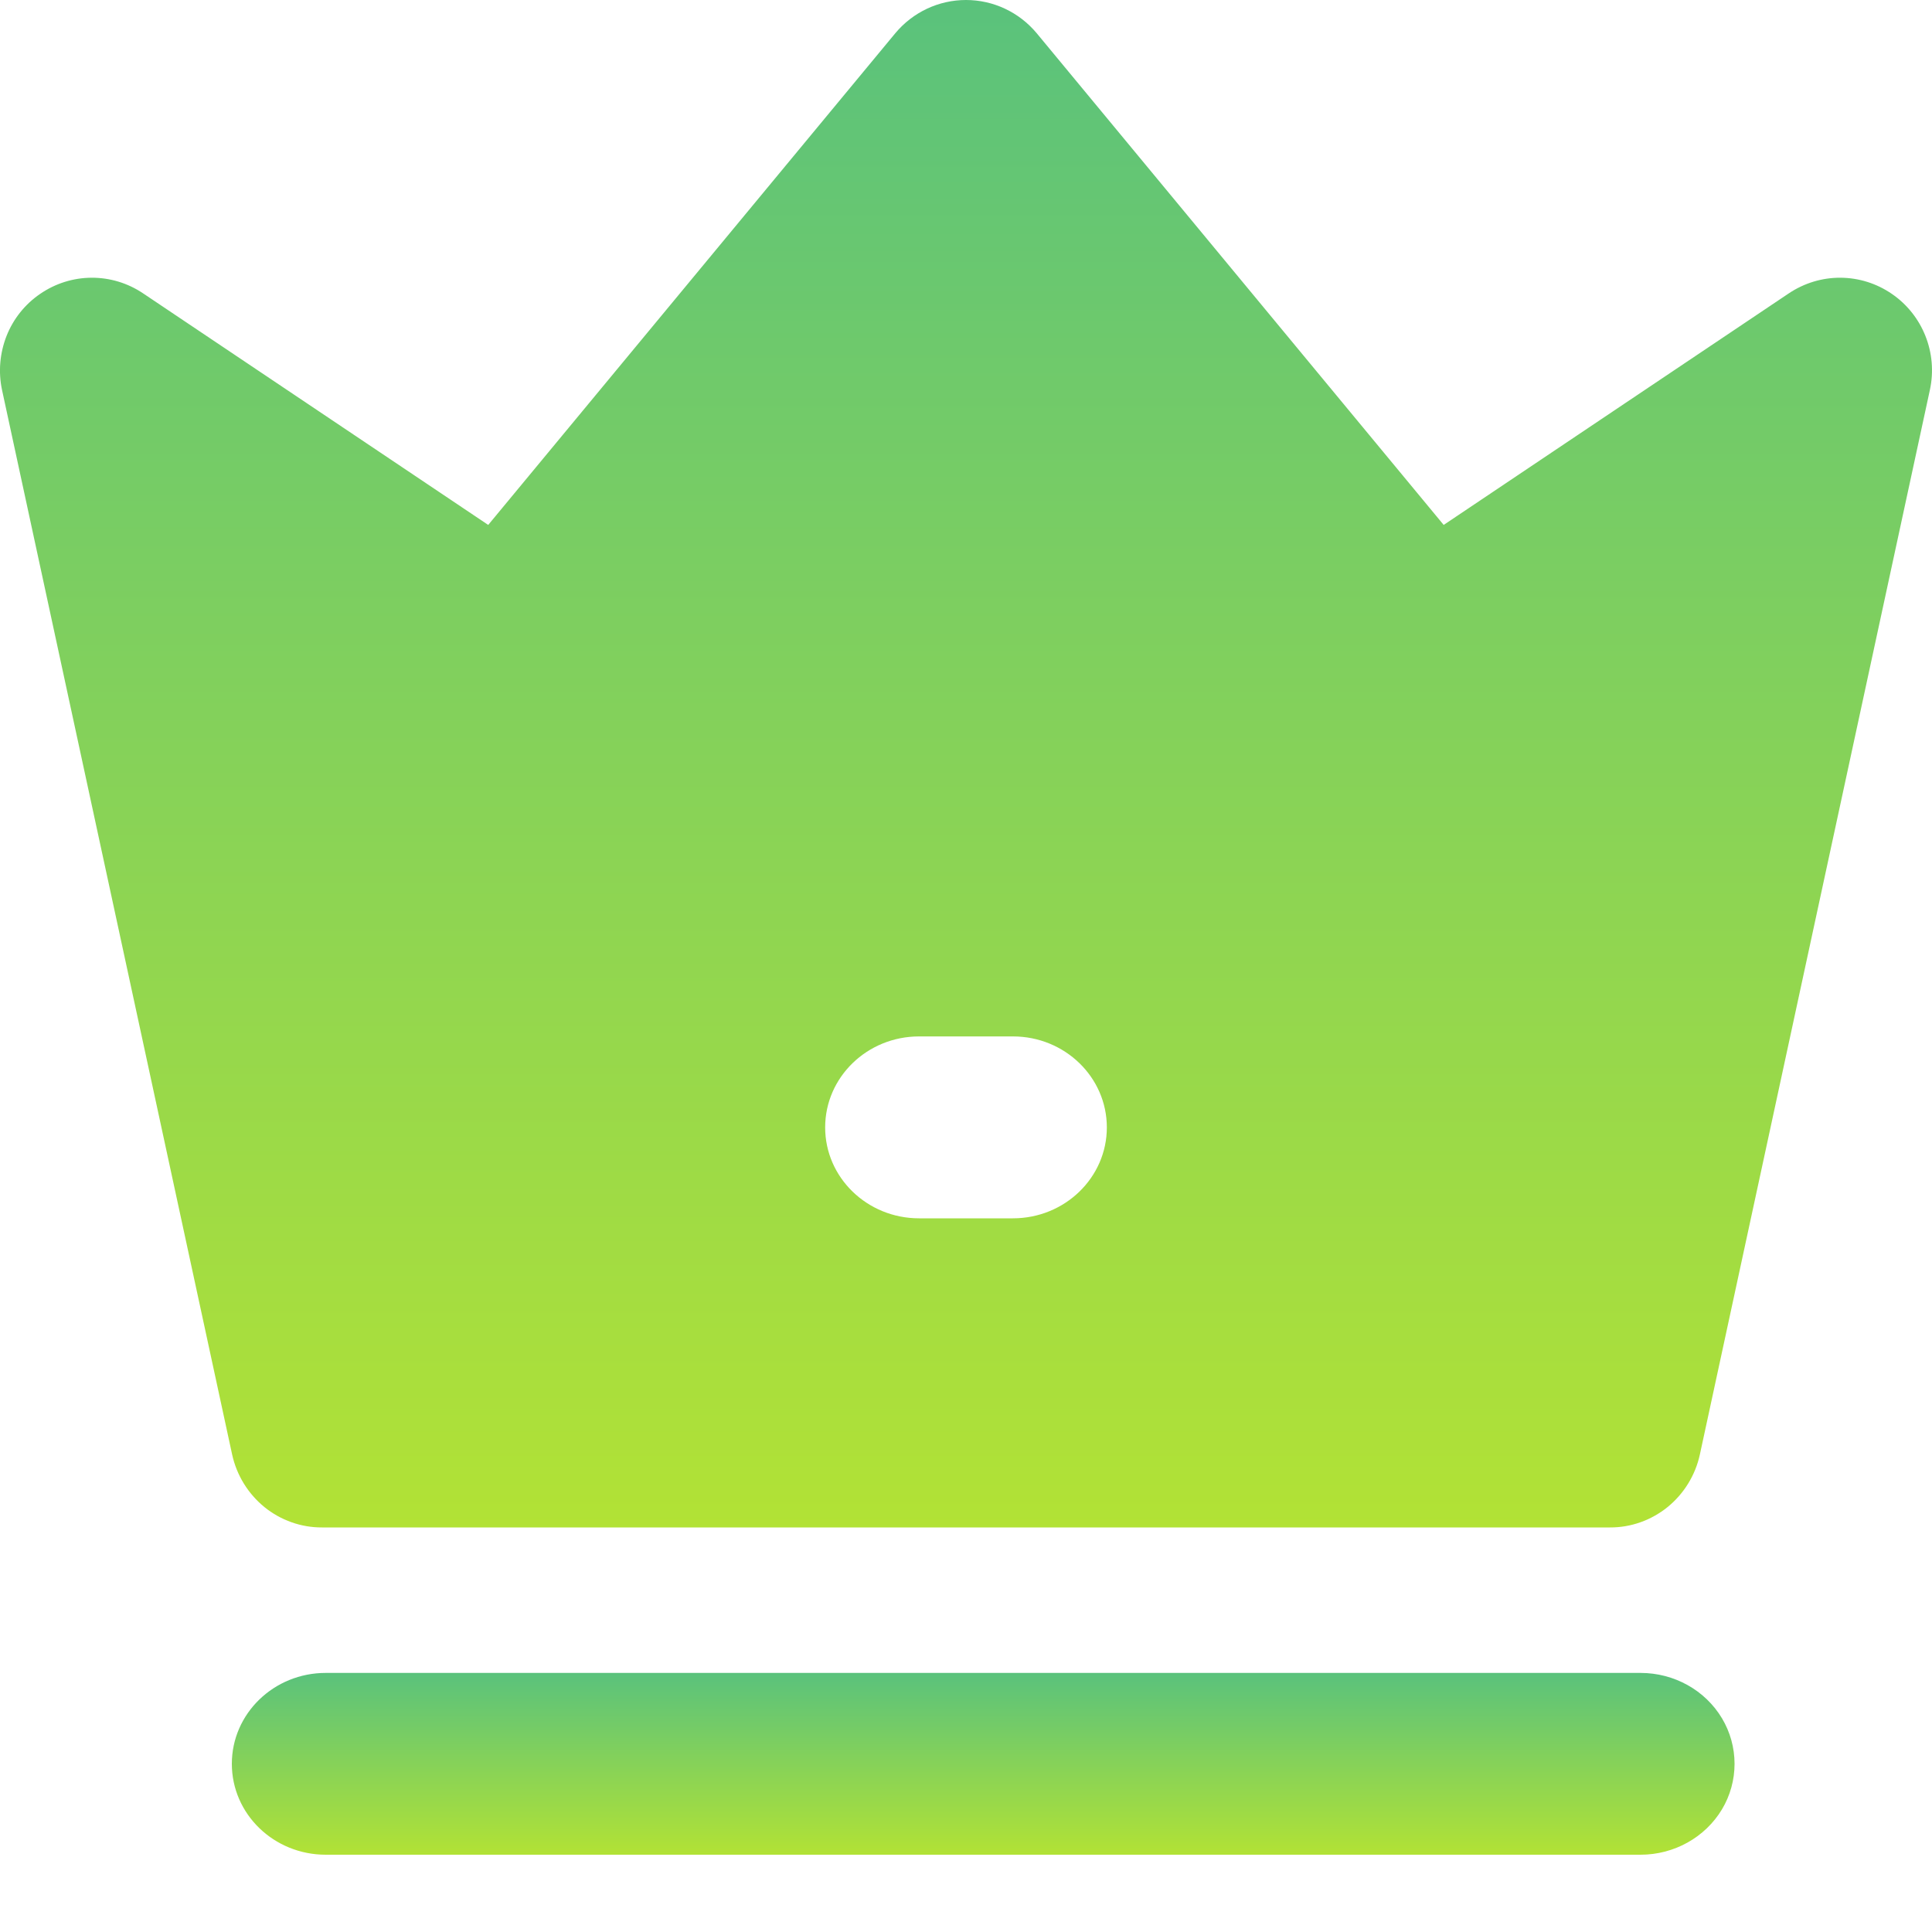 <svg width="20" height="20" viewBox="0 0 20 20" fill="none" xmlns="http://www.w3.org/2000/svg">
<path d="M10 0C10.283 0 10.55 0.126 10.732 0.344L14.945 5.434L18.519 3.036C18.678 2.93 18.863 2.874 19.052 2.875C19.242 2.876 19.427 2.934 19.584 3.042C19.904 3.261 20.061 3.655 19.978 4.037L17.597 15.057C17.55 15.272 17.432 15.463 17.263 15.601C17.093 15.738 16.883 15.813 16.667 15.812H3.333C3.117 15.813 2.906 15.738 2.737 15.601C2.568 15.463 2.45 15.272 2.403 15.057L0.021 4.037C-0.019 3.85 -0.002 3.655 0.068 3.477C0.138 3.3 0.26 3.148 0.416 3.042C0.573 2.934 0.758 2.876 0.947 2.875C1.137 2.874 1.322 2.93 1.48 3.036L5.054 5.434L9.268 0.344C9.45 0.126 9.717 0 10 0ZM8.542 11.671C8.542 12.19 8.977 12.612 9.514 12.612H10.486C11.023 12.612 11.458 12.19 11.458 11.671C11.458 11.151 11.023 10.729 10.486 10.729H9.514C8.977 10.729 8.542 11.151 8.542 11.671Z" fill="url(#paint0_linear_2004_554)"/>
<path d="M2.4 18.259C2.4 17.739 2.835 17.318 3.372 17.318H16.983C17.331 17.318 17.652 17.497 17.826 17.788C17.911 17.93 17.956 18.093 17.956 18.259C17.956 18.425 17.911 18.588 17.826 18.73C17.652 19.02 17.331 19.2 16.983 19.2H3.372C2.835 19.2 2.4 18.779 2.4 18.259Z" fill="url(#paint1_linear_2004_554)"/>
<defs>
<linearGradient id="paint0_linear_2004_554" x1="10" y1="0" x2="10" y2="15.812" gradientUnits="userSpaceOnUse">
<stop stop-color="#5AC27C"/>
<stop offset="1" stop-color="#B2E235"/>
</linearGradient>
<linearGradient id="paint1_linear_2004_554" x1="10.178" y1="17.318" x2="10.178" y2="19.2" gradientUnits="userSpaceOnUse">
<stop stop-color="#5AC27C"/>
<stop offset="1" stop-color="#B2E235"/>
</linearGradient>
</defs>
</svg>

